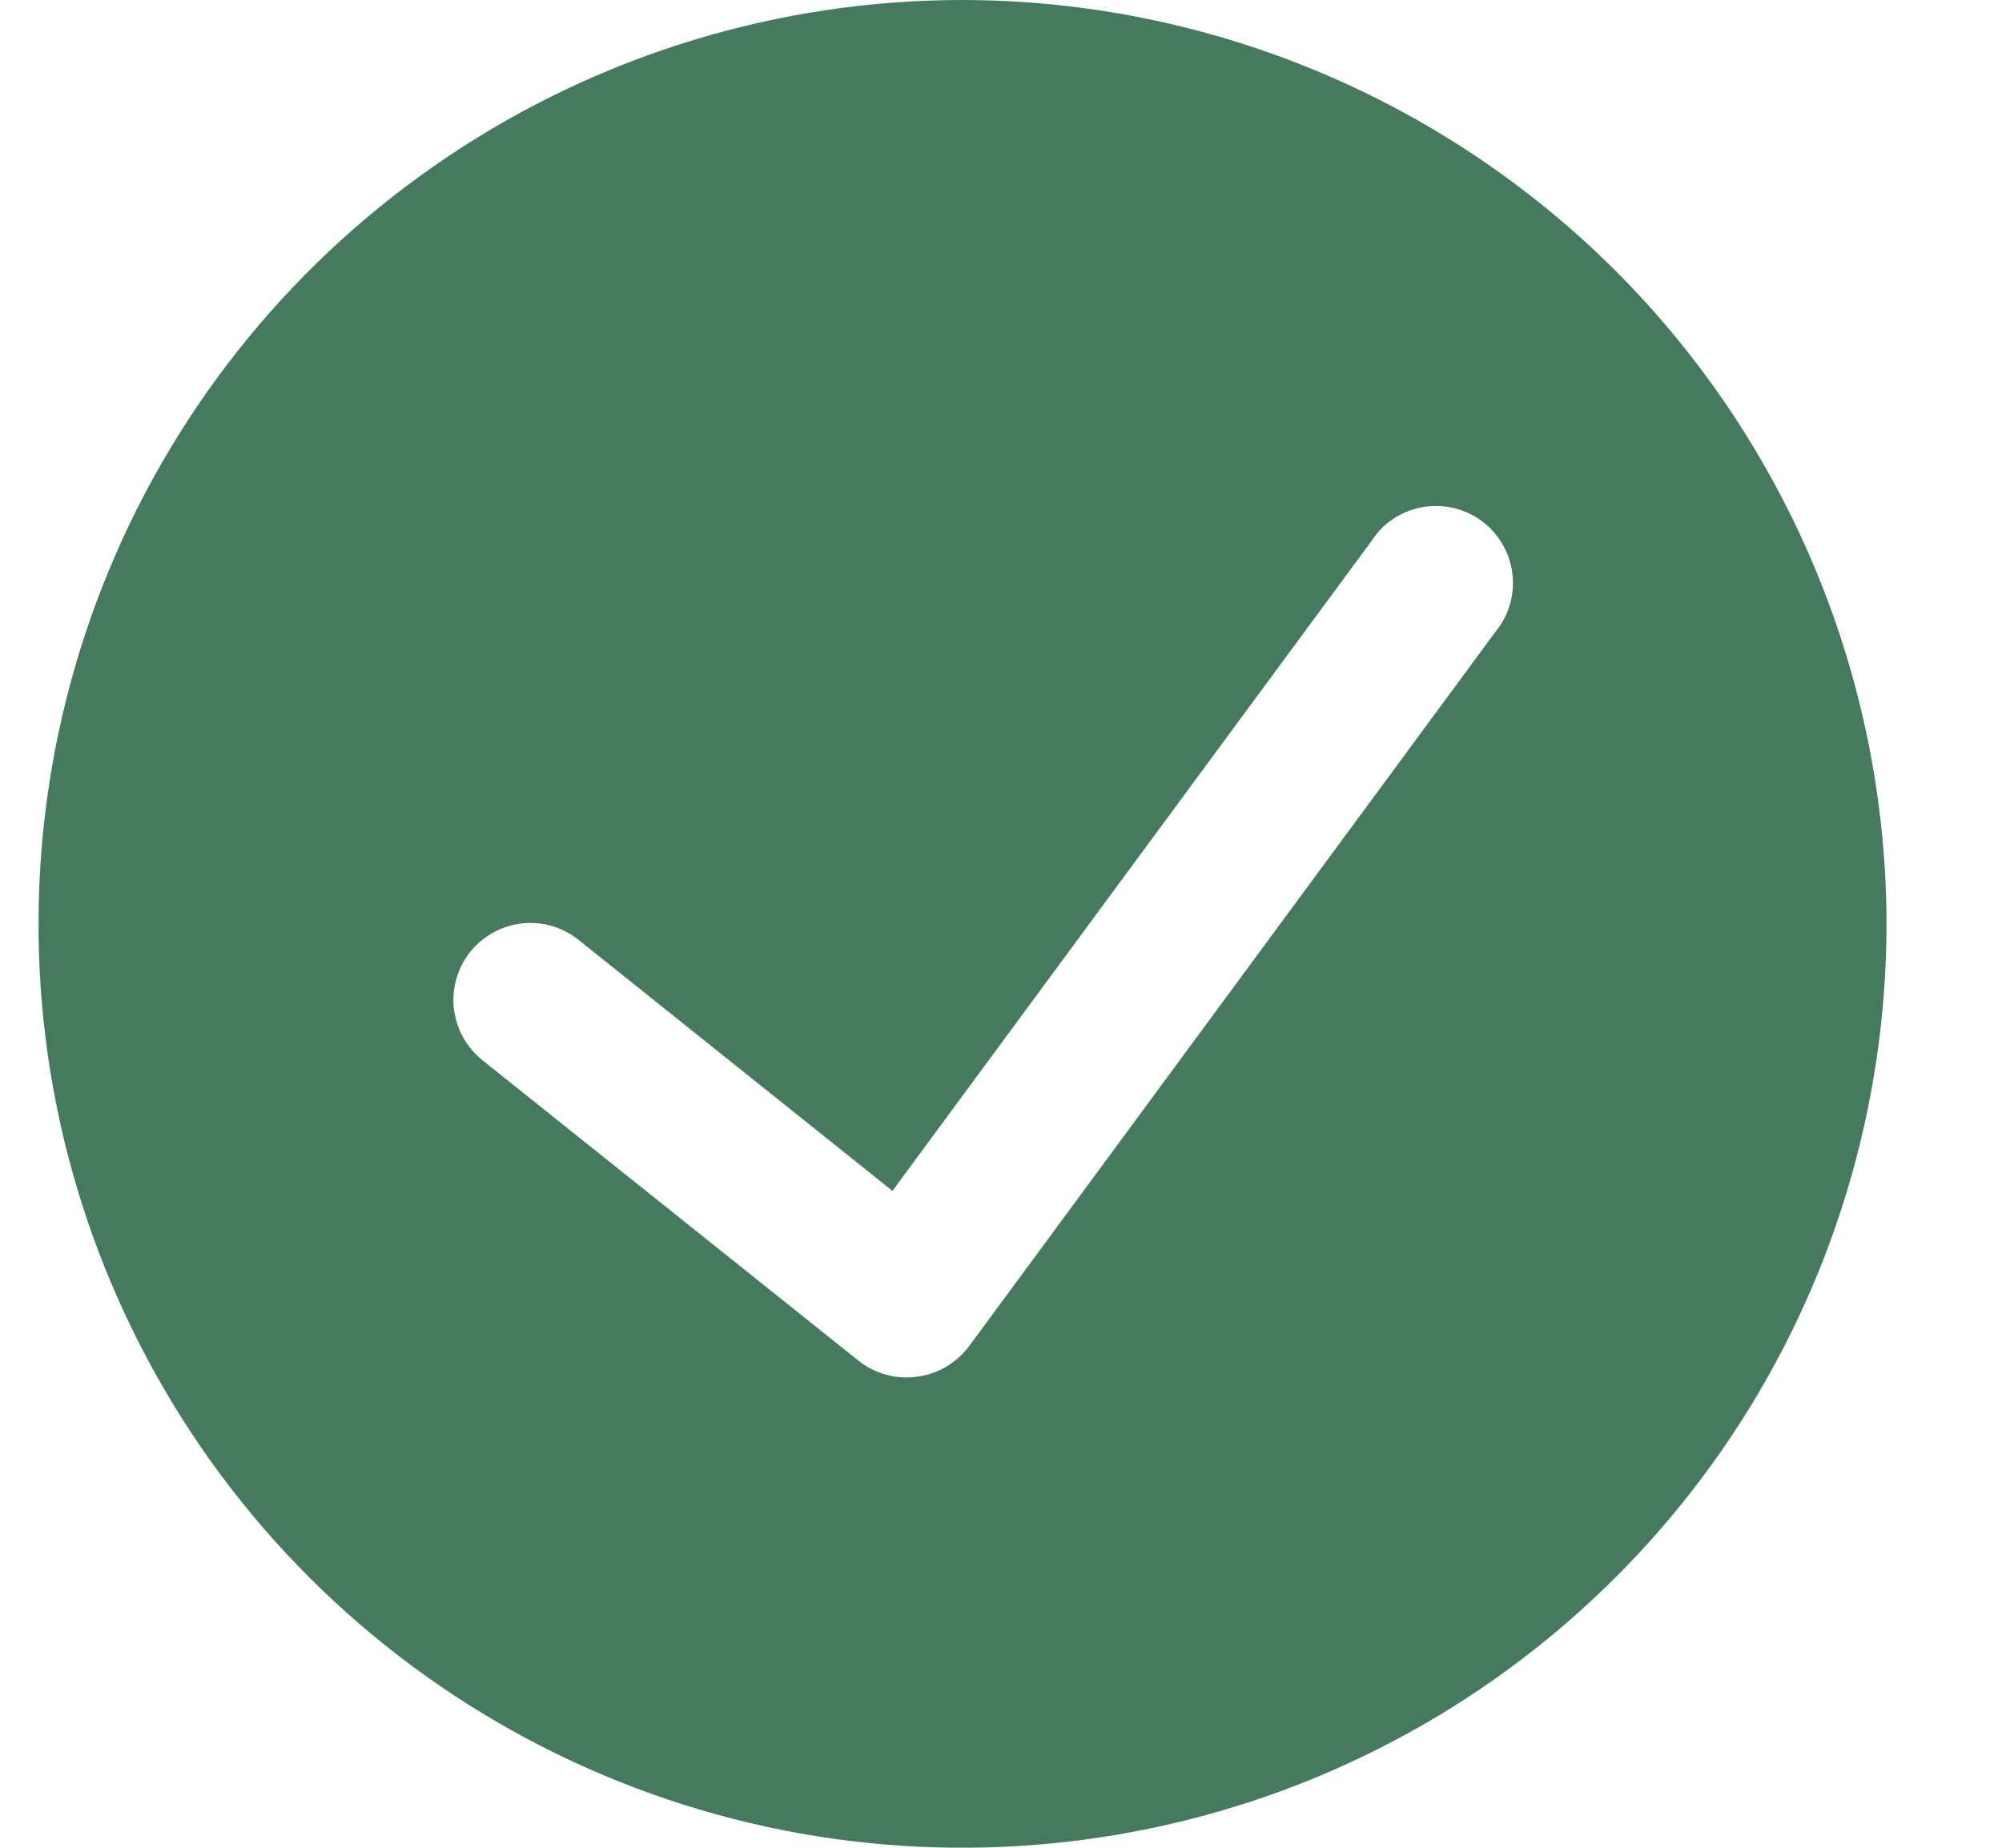 <svg width="13" height="12" viewBox="0 0 13 12" fill="none" xmlns="http://www.w3.org/2000/svg">
<g clip-path="url(#clip0)">
<path d="M6.25 0C5.063 0 3.903 0.352 2.917 1.011C1.93 1.67 1.161 2.608 0.707 3.704C0.253 4.8 0.134 6.007 0.365 7.171C0.597 8.334 1.168 9.404 2.007 10.243C2.846 11.082 3.916 11.653 5.079 11.885C6.243 12.116 7.45 11.997 8.546 11.543C9.642 11.089 10.579 10.32 11.239 9.333C11.898 8.347 12.25 7.187 12.25 6C12.248 4.409 11.615 2.884 10.491 1.759C9.366 0.635 7.841 0.002 6.25 0V0ZM9.713 4.1L6.291 8.745C6.251 8.798 6.2 8.843 6.142 8.877C6.084 8.911 6.02 8.933 5.953 8.941C5.887 8.95 5.819 8.946 5.754 8.928C5.689 8.91 5.629 8.88 5.576 8.838L3.132 6.885C3.081 6.843 3.038 6.793 3.006 6.735C2.975 6.678 2.955 6.614 2.947 6.549C2.933 6.417 2.971 6.285 3.054 6.181C3.137 6.078 3.258 6.012 3.389 5.997C3.521 5.982 3.653 6.021 3.757 6.104L5.795 7.734L8.909 3.509C8.946 3.452 8.994 3.404 9.051 3.367C9.108 3.33 9.171 3.305 9.238 3.293C9.304 3.282 9.373 3.284 9.438 3.299C9.504 3.314 9.566 3.343 9.621 3.383C9.675 3.423 9.721 3.474 9.755 3.532C9.79 3.59 9.812 3.655 9.82 3.722C9.829 3.789 9.824 3.857 9.806 3.922C9.787 3.987 9.756 4.047 9.713 4.1Z" fill="#457A5F"/>
</g>
<defs>
<clipPath id="clip0">
<rect width="12" height="12" fill="white" transform="translate(0.25)"/>
</clipPath>
</defs>
</svg>
